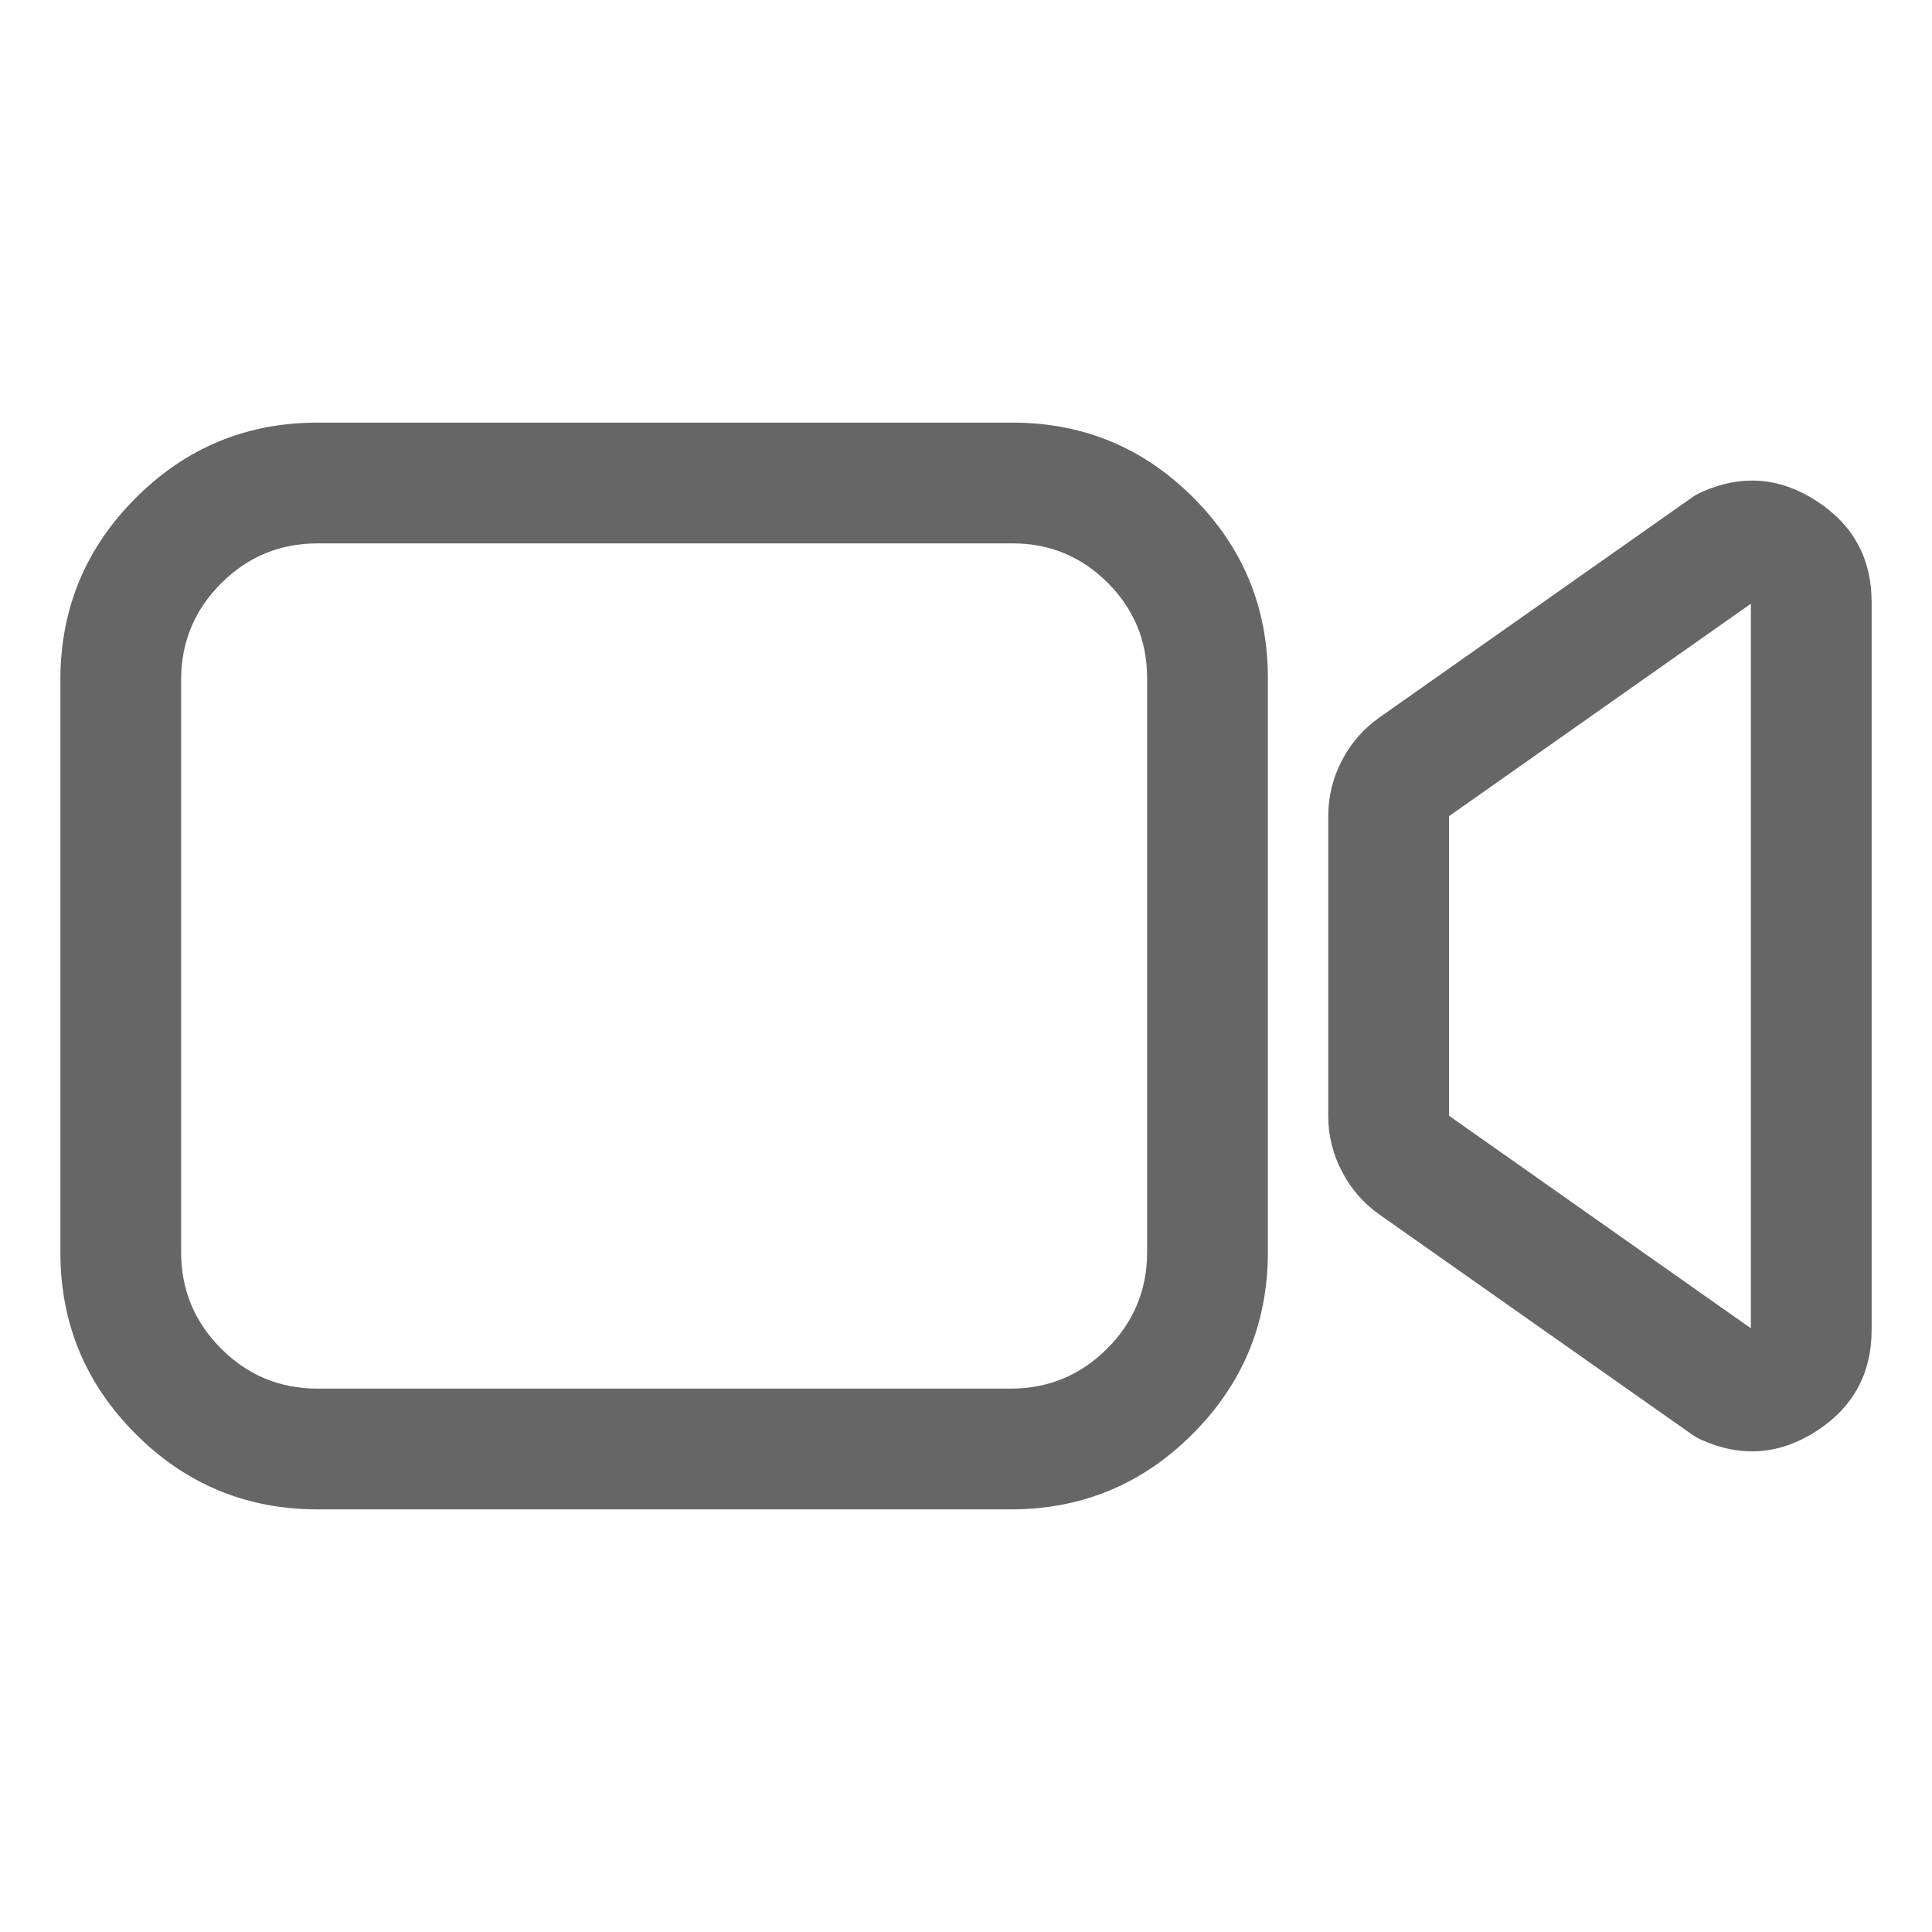 <?xml version="1.0" encoding="utf-8" ?>
<svg xmlns="http://www.w3.org/2000/svg" xmlns:xlink="http://www.w3.org/1999/xlink" width="20" height="20" viewBox="0 0 20 20">
	<defs>
		<clipPath id="clipPath6652739679">
			<path d="M0 0L20 0L20 20L0 20L0 0Z" fill-rule="nonzero" transform="matrix(1 0 0 1 0 0)"/>
		</clipPath>
	</defs>
	<g clip-path="url(#clipPath6652739679)">
		<defs>
			<clipPath id="clipPath4777009398">
				<path d="M0 0L20 0L20 20L0 20L0 0Z" fill-rule="nonzero" transform="matrix(1 0 0 1 0 0)"/>
			</clipPath>
		</defs>
		<g clip-path="url(#clipPath4777009398)">
			<path d="M0.625 5.945L3.856 8.22L3.496 8.731L3.75 8.16Q3.75 8.16 3.75 8.16Q3.75 8.16 3.75 8.16L3.75 0.63Q3.75 0.63 3.75 0.63Q3.75 0.63 3.75 0.63L3.496 0.059L3.856 0.57L0.625 2.844Q0.625 2.844 0.625 2.844Q0.625 2.844 0.625 2.844L0.625 5.946Q0.625 5.945 0.625 5.945Q0.625 5.945 0.625 5.945L0.625 5.945ZM-0.095 6.968Q-0.344 6.792 -0.484 6.521Q-0.625 6.251 -0.625 5.946L-0.625 2.844Q-0.625 2.539 -0.484 2.268Q-0.344 1.998 -0.095 1.822L3.136 -0.452Q3.186 -0.487 3.242 -0.512Q3.862 -0.788 4.431 -0.418Q5 -0.049 5 0.63L5 8.16Q5 8.838 4.431 9.208Q3.862 9.577 3.242 9.302Q3.186 9.277 3.136 9.242L-0.095 6.968L-0.095 6.968Z" fill-rule="nonzero" transform="matrix(1 0 0 1 14.375 5.605)" fill="rgb(102, 102, 102)"/>
			<path d="M9.219 10.625L2.031 10.625Q0.931 10.622 0.155 9.845Q-0.622 9.069 -0.625 7.971L-0.625 2.031Q-0.622 0.931 0.155 0.155Q0.931 -0.622 2.029 -0.625L9.238 -0.625Q10.33 -0.622 11.101 0.149Q11.872 0.92 11.875 2.011L11.875 7.969Q11.872 9.069 11.095 9.845Q10.319 10.622 9.221 10.625L9.219 10.625ZM9.217 9.375Q9.799 9.373 10.211 8.961Q10.623 8.549 10.625 7.969L10.625 2.014Q10.623 1.44 10.217 1.033Q9.81 0.627 9.238 0.625L2.033 0.625Q1.451 0.627 1.039 1.039Q0.627 1.451 0.625 2.031L0.625 7.967Q0.627 8.549 1.039 8.961Q1.451 9.373 2.031 9.375L9.219 9.375L9.217 9.375Z" fill-rule="nonzero" transform="matrix(1 0 0 1 1.25 5)" fill="rgb(102, 102, 102)"/>
		</g>
	</g>
</svg>

